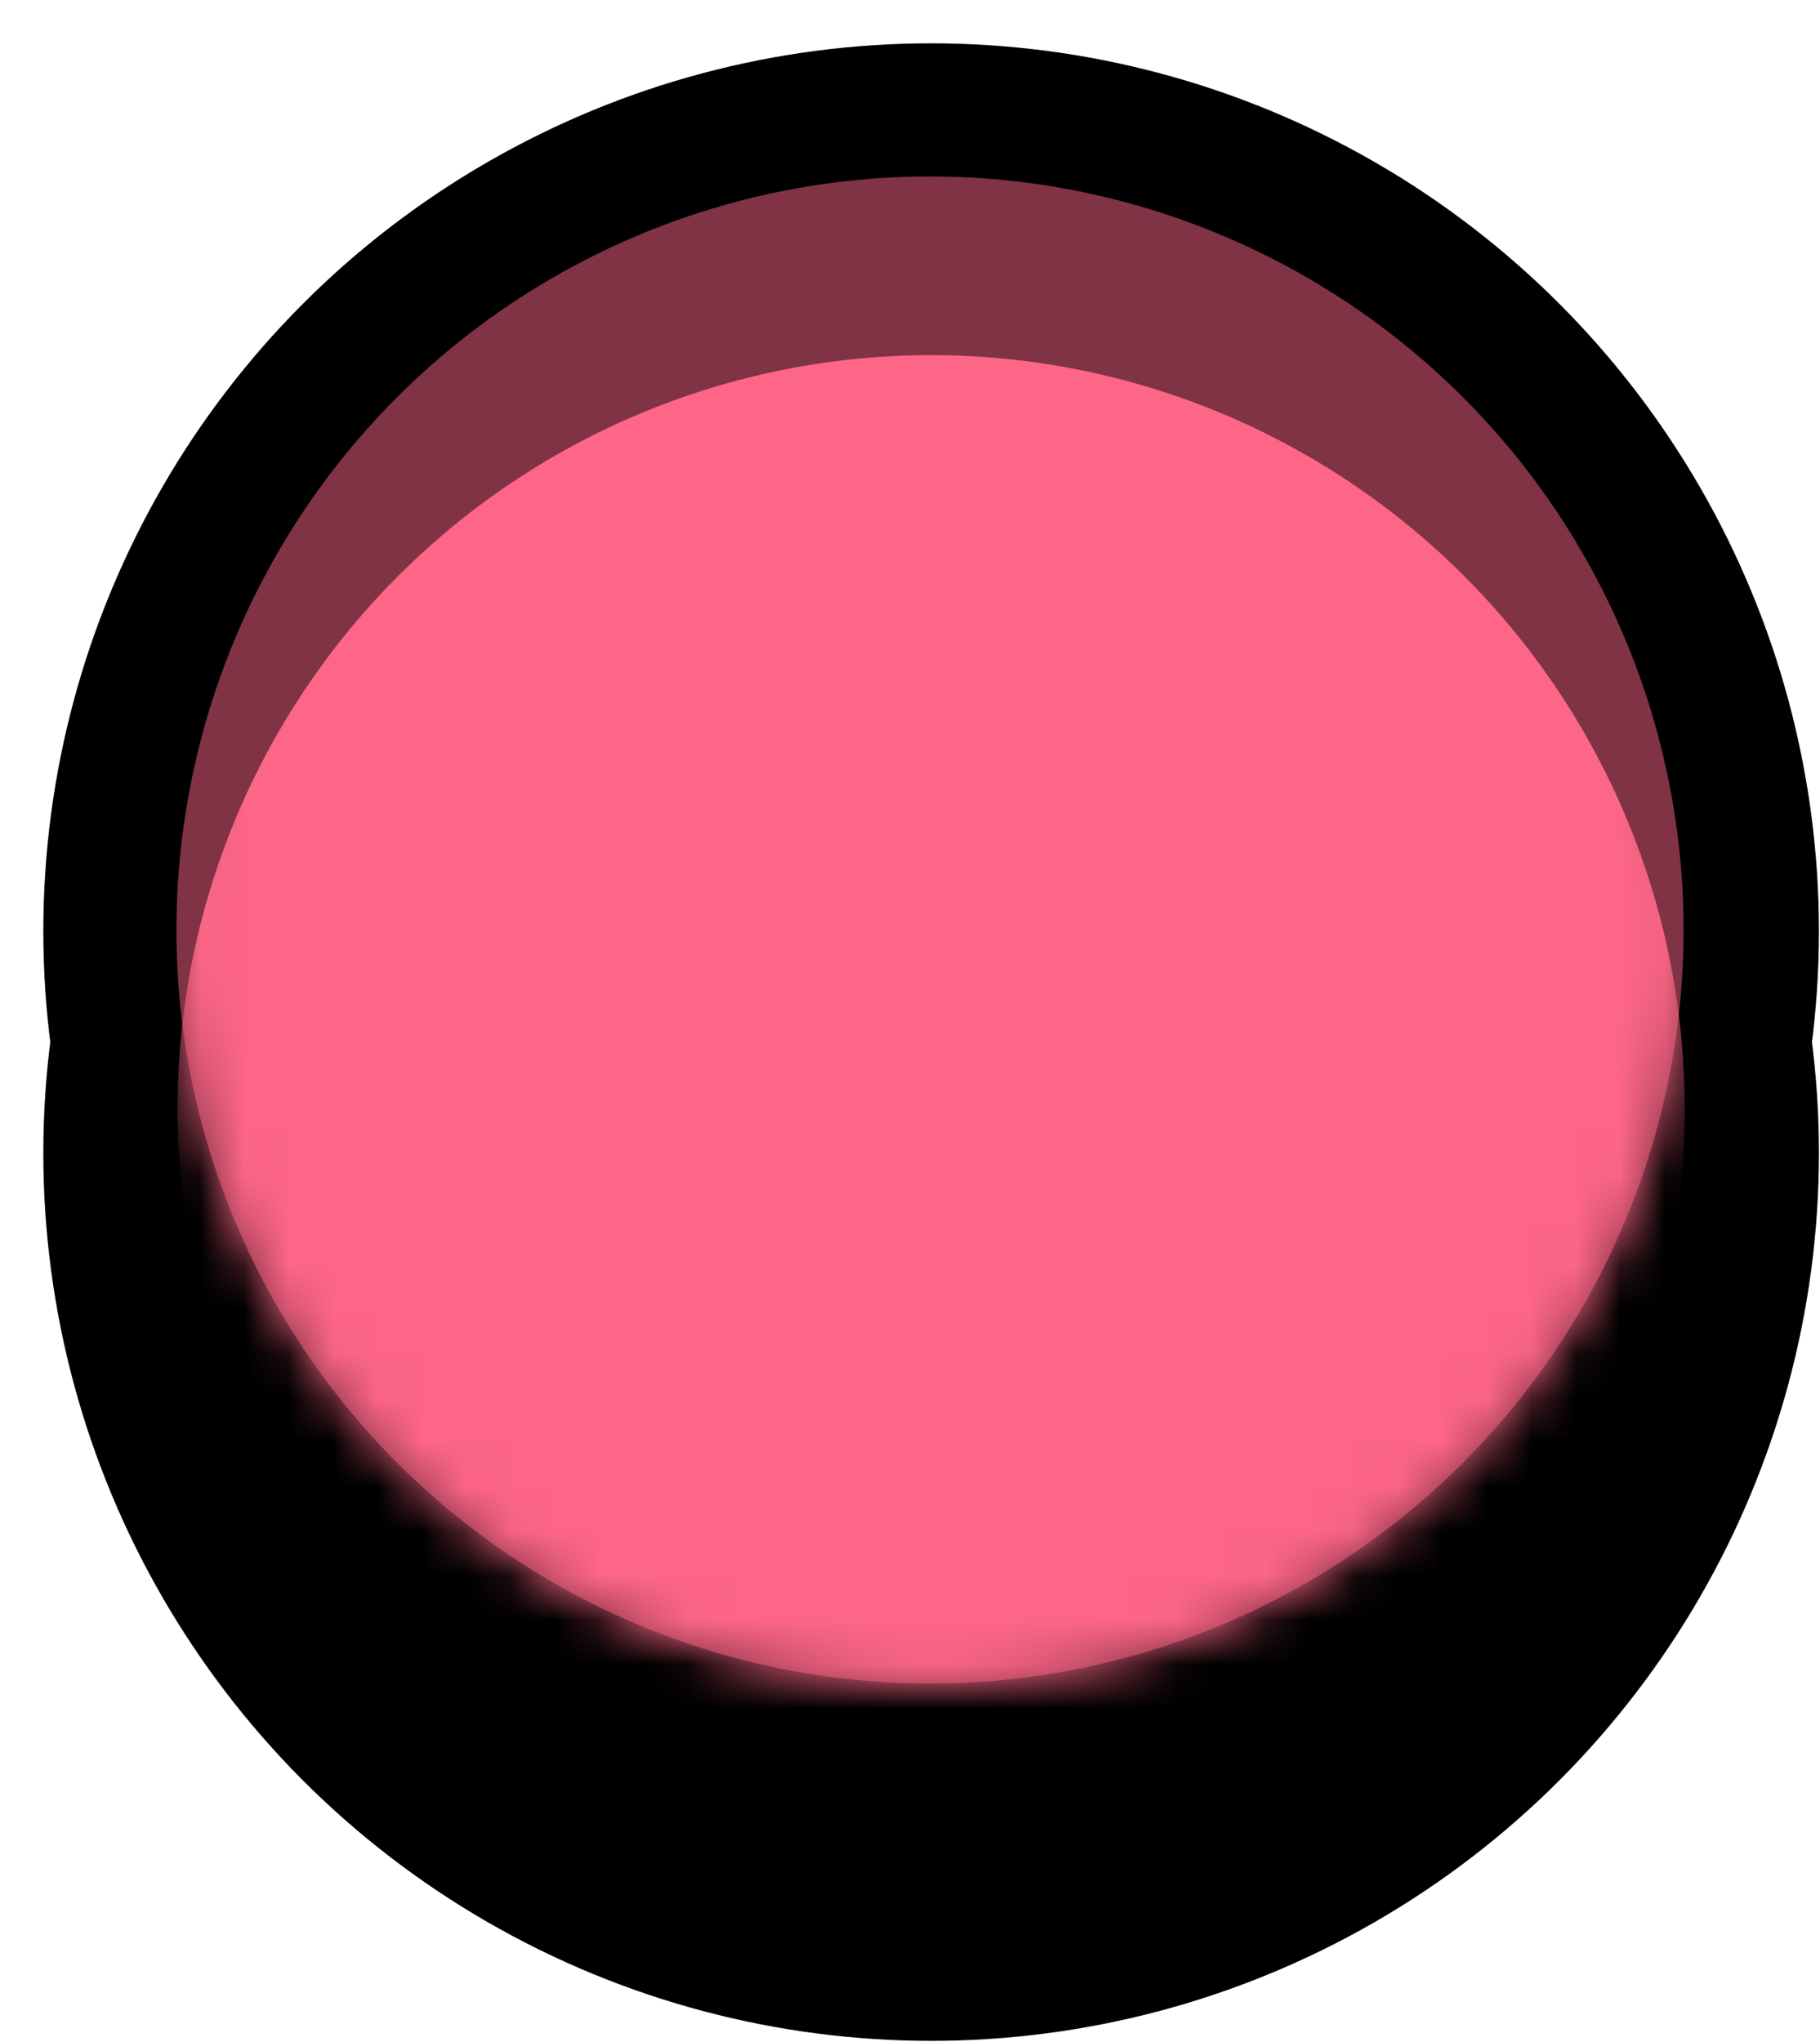 <svg width="41" height="46" viewBox="0 0 41 46" fill="none" xmlns="http://www.w3.org/2000/svg">
<g id="counter-red-small">
<circle id="Oval Copy 49" cx="20.976" cy="20.976" r="20" fill="black"/>
<circle id="Oval Copy 50" cx="20.976" cy="25.976" r="20" fill="black"/>
<circle id="Oval Copy 51" cx="20.951" cy="20.951" r="16.976" fill="#7F3344"/>
<mask id="mask0_5_6422" style="mask-type:alpha" maskUnits="userSpaceOnUse" x="4" y="4" width="34" height="34">
<circle id="Oval Copy 48" cx="20.976" cy="20.976" r="16.976" fill="#FD6687"/>
</mask>
<g mask="url(#mask0_5_6422)">
<circle id="Oval Copy 52" cx="20.976" cy="24.976" r="16.976" fill="#FD6687"/>
</g>
</g>
</svg>
